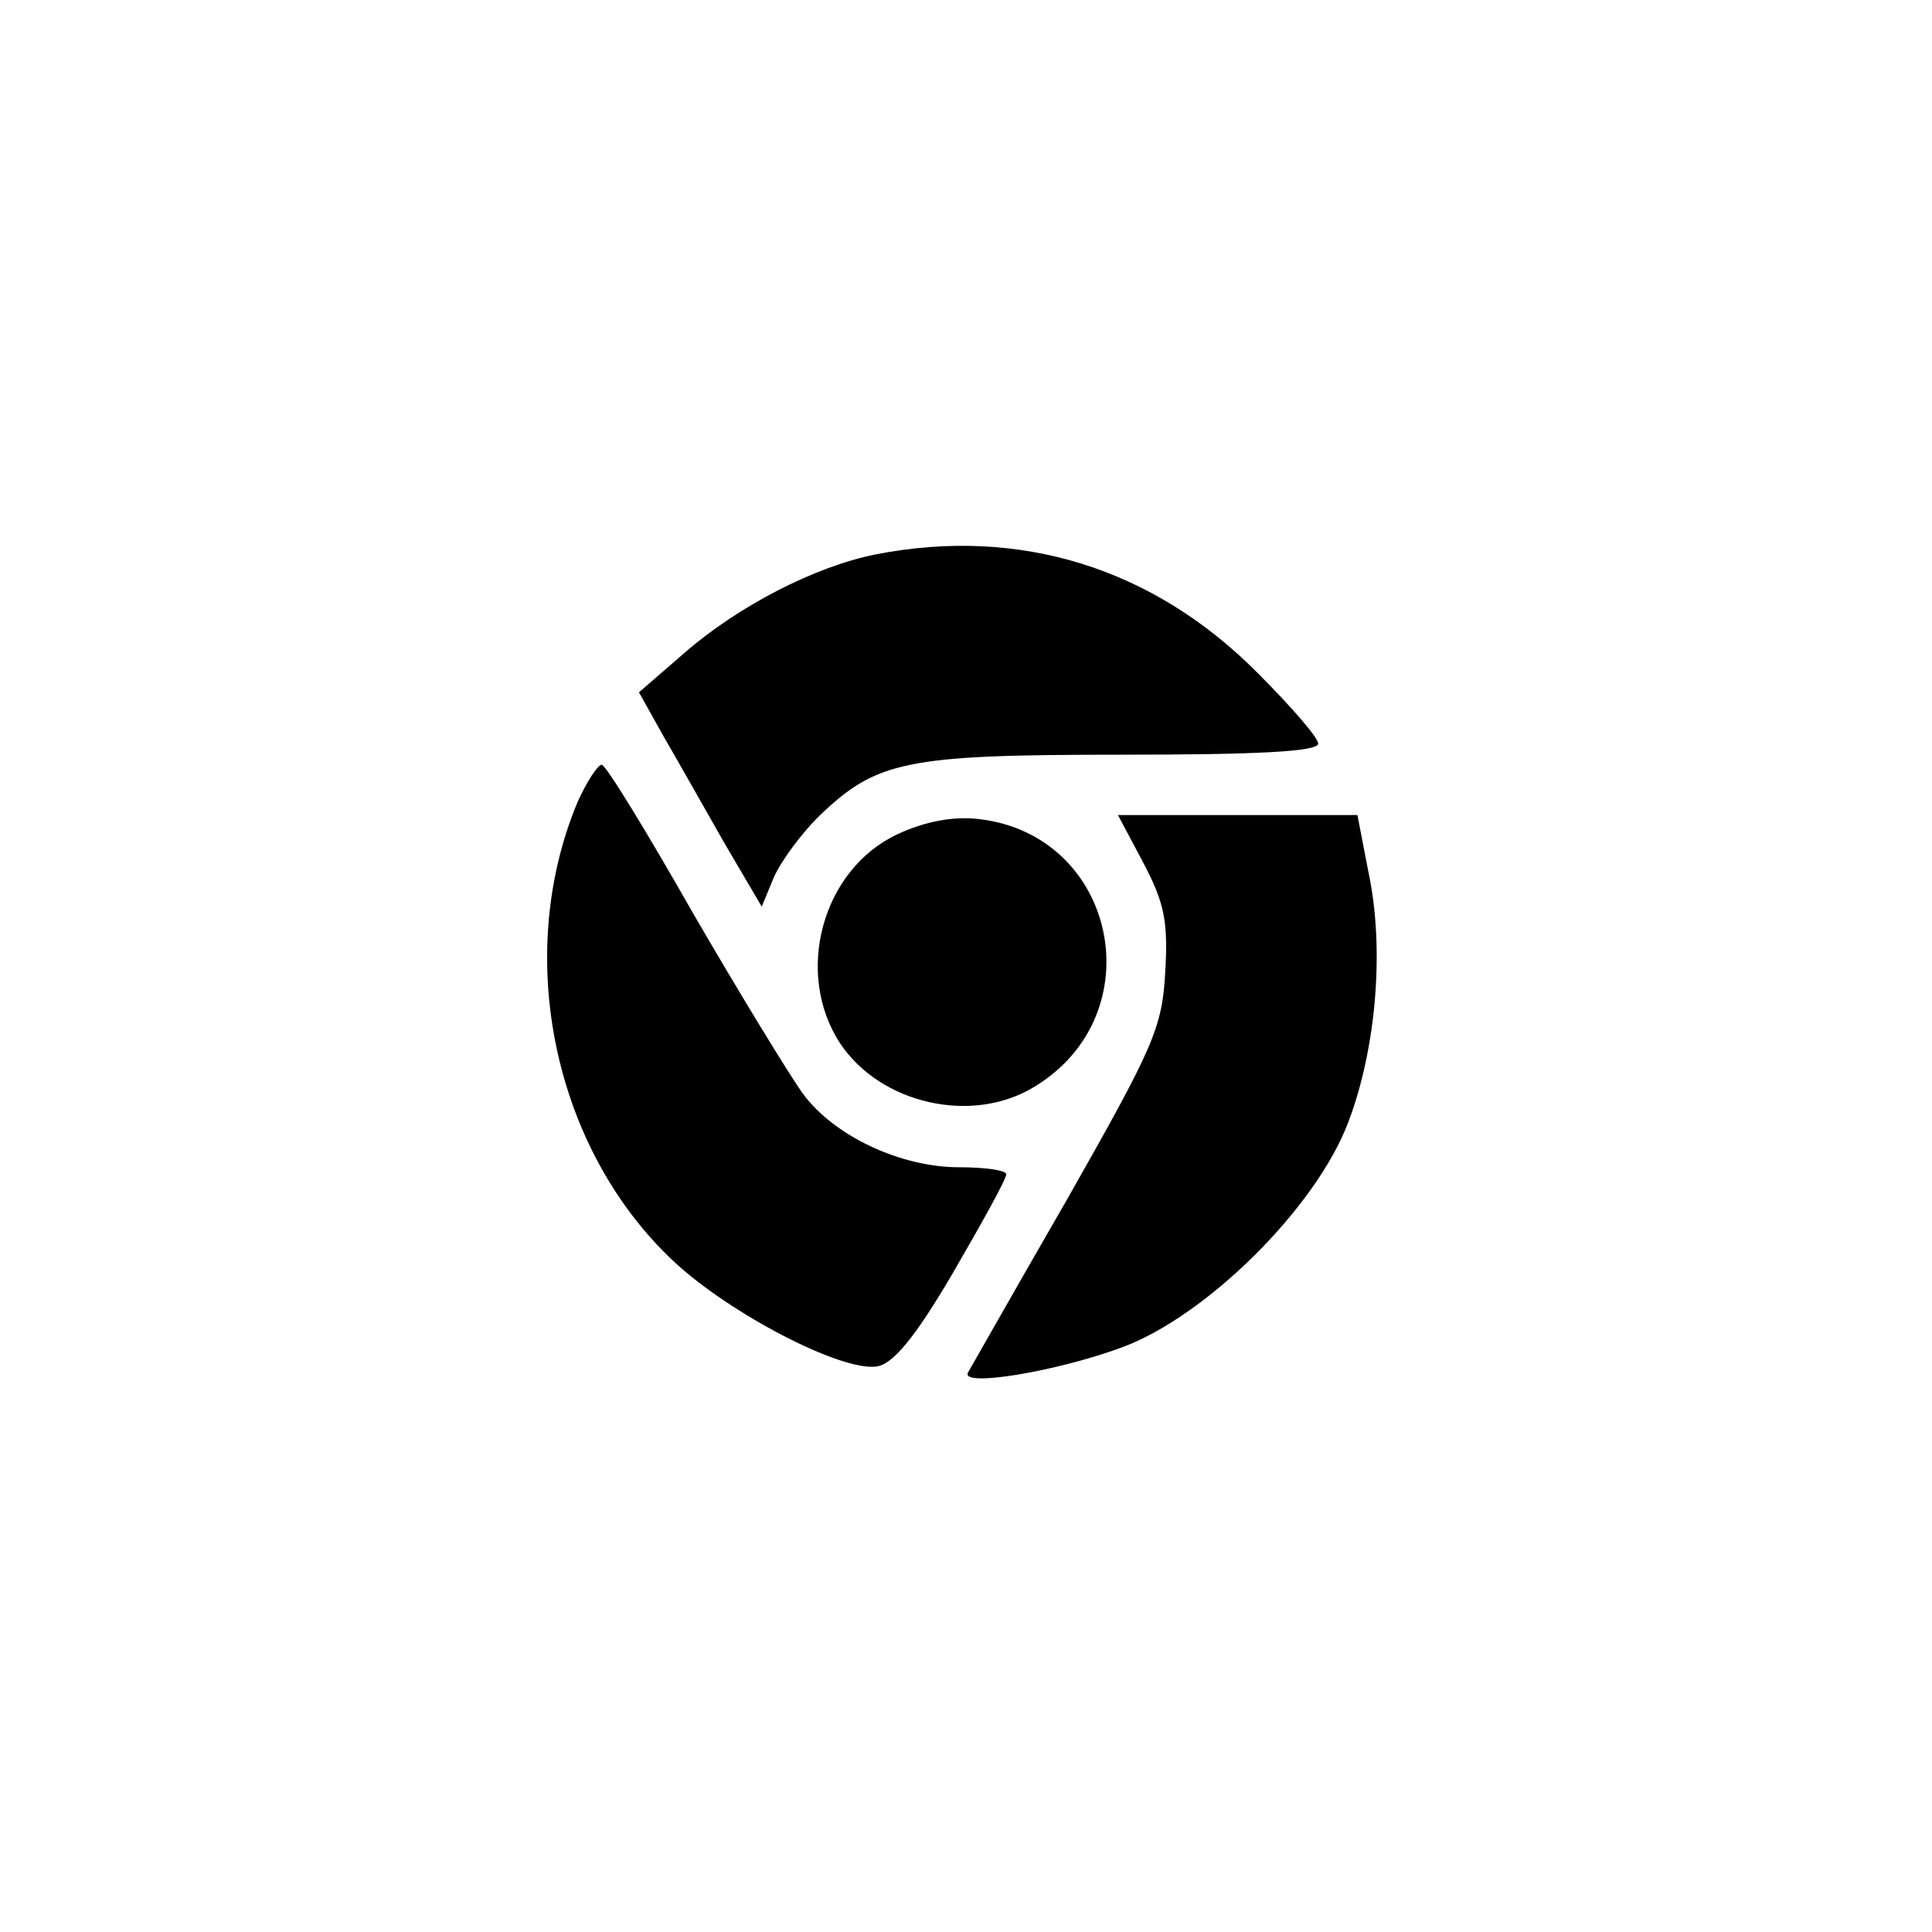 <?xml version="1.0" standalone="no"?>
<!DOCTYPE svg PUBLIC "-//W3C//DTD SVG 20010904//EN"
 "http://www.w3.org/TR/2001/REC-SVG-20010904/DTD/svg10.dtd">
<svg version="1.0" xmlns="http://www.w3.org/2000/svg"
 width="192pt" height="192pt" viewBox="0 0 192 192"
 preserveAspectRatio="xMidYMid meet">
<g transform="translate(0,192) scale(0.1,-0.1)"
fill="#000000" stroke="none">
811 c445 -92 729 -532 635 -987 -62 -301 -295 -546 -601 -630 -91 -26 -329
-26 -420 0 -291 80 -516 305 -596 596 -26 91 -26 329 0 420 120 433 542 692
982 601z"/>
<path d="M870 1369 c-60 -12 -136 -51 -190 -98 l-45 -39 24 -43 c14 -24 41
-72 61 -107 l37 -63 12 29 c7 16 27 43 44 60 58 56 86 62 302 62 133 0 195 3
195 11 0 6 -27 37 -60 70 -104 105 -237 146 -380 118z"/>
<path d="M574 1123 c-64 -153 -24 -345 96 -457 56 -52 166 -109 201 -104 16 2
38 28 76 93 29 50 53 93 53 98 0 4 -21 7 -47 7 -58 0 -124 31 -155 73 -13 18
-62 98 -109 179 -46 81 -87 148 -91 148 -4 0 -15 -17 -24 -37z"/>
<path d="M892 1091 c-75 -35 -103 -138 -57 -208 40 -60 131 -81 193 -43 119
72 82 250 -55 266 -25 3 -53 -2 -81 -15z"/>
<path d="M1136 1063 c21 -40 25 -58 22 -109 -3 -56 -12 -75 -97 -225 -52 -90
-96 -168 -99 -173 -8 -15 88 1 153 25 84 31 193 139 225 224 28 74 36 173 20
248 l-11 57 -119 0 -119 0 25 -47z"/>
</g>
</svg>
